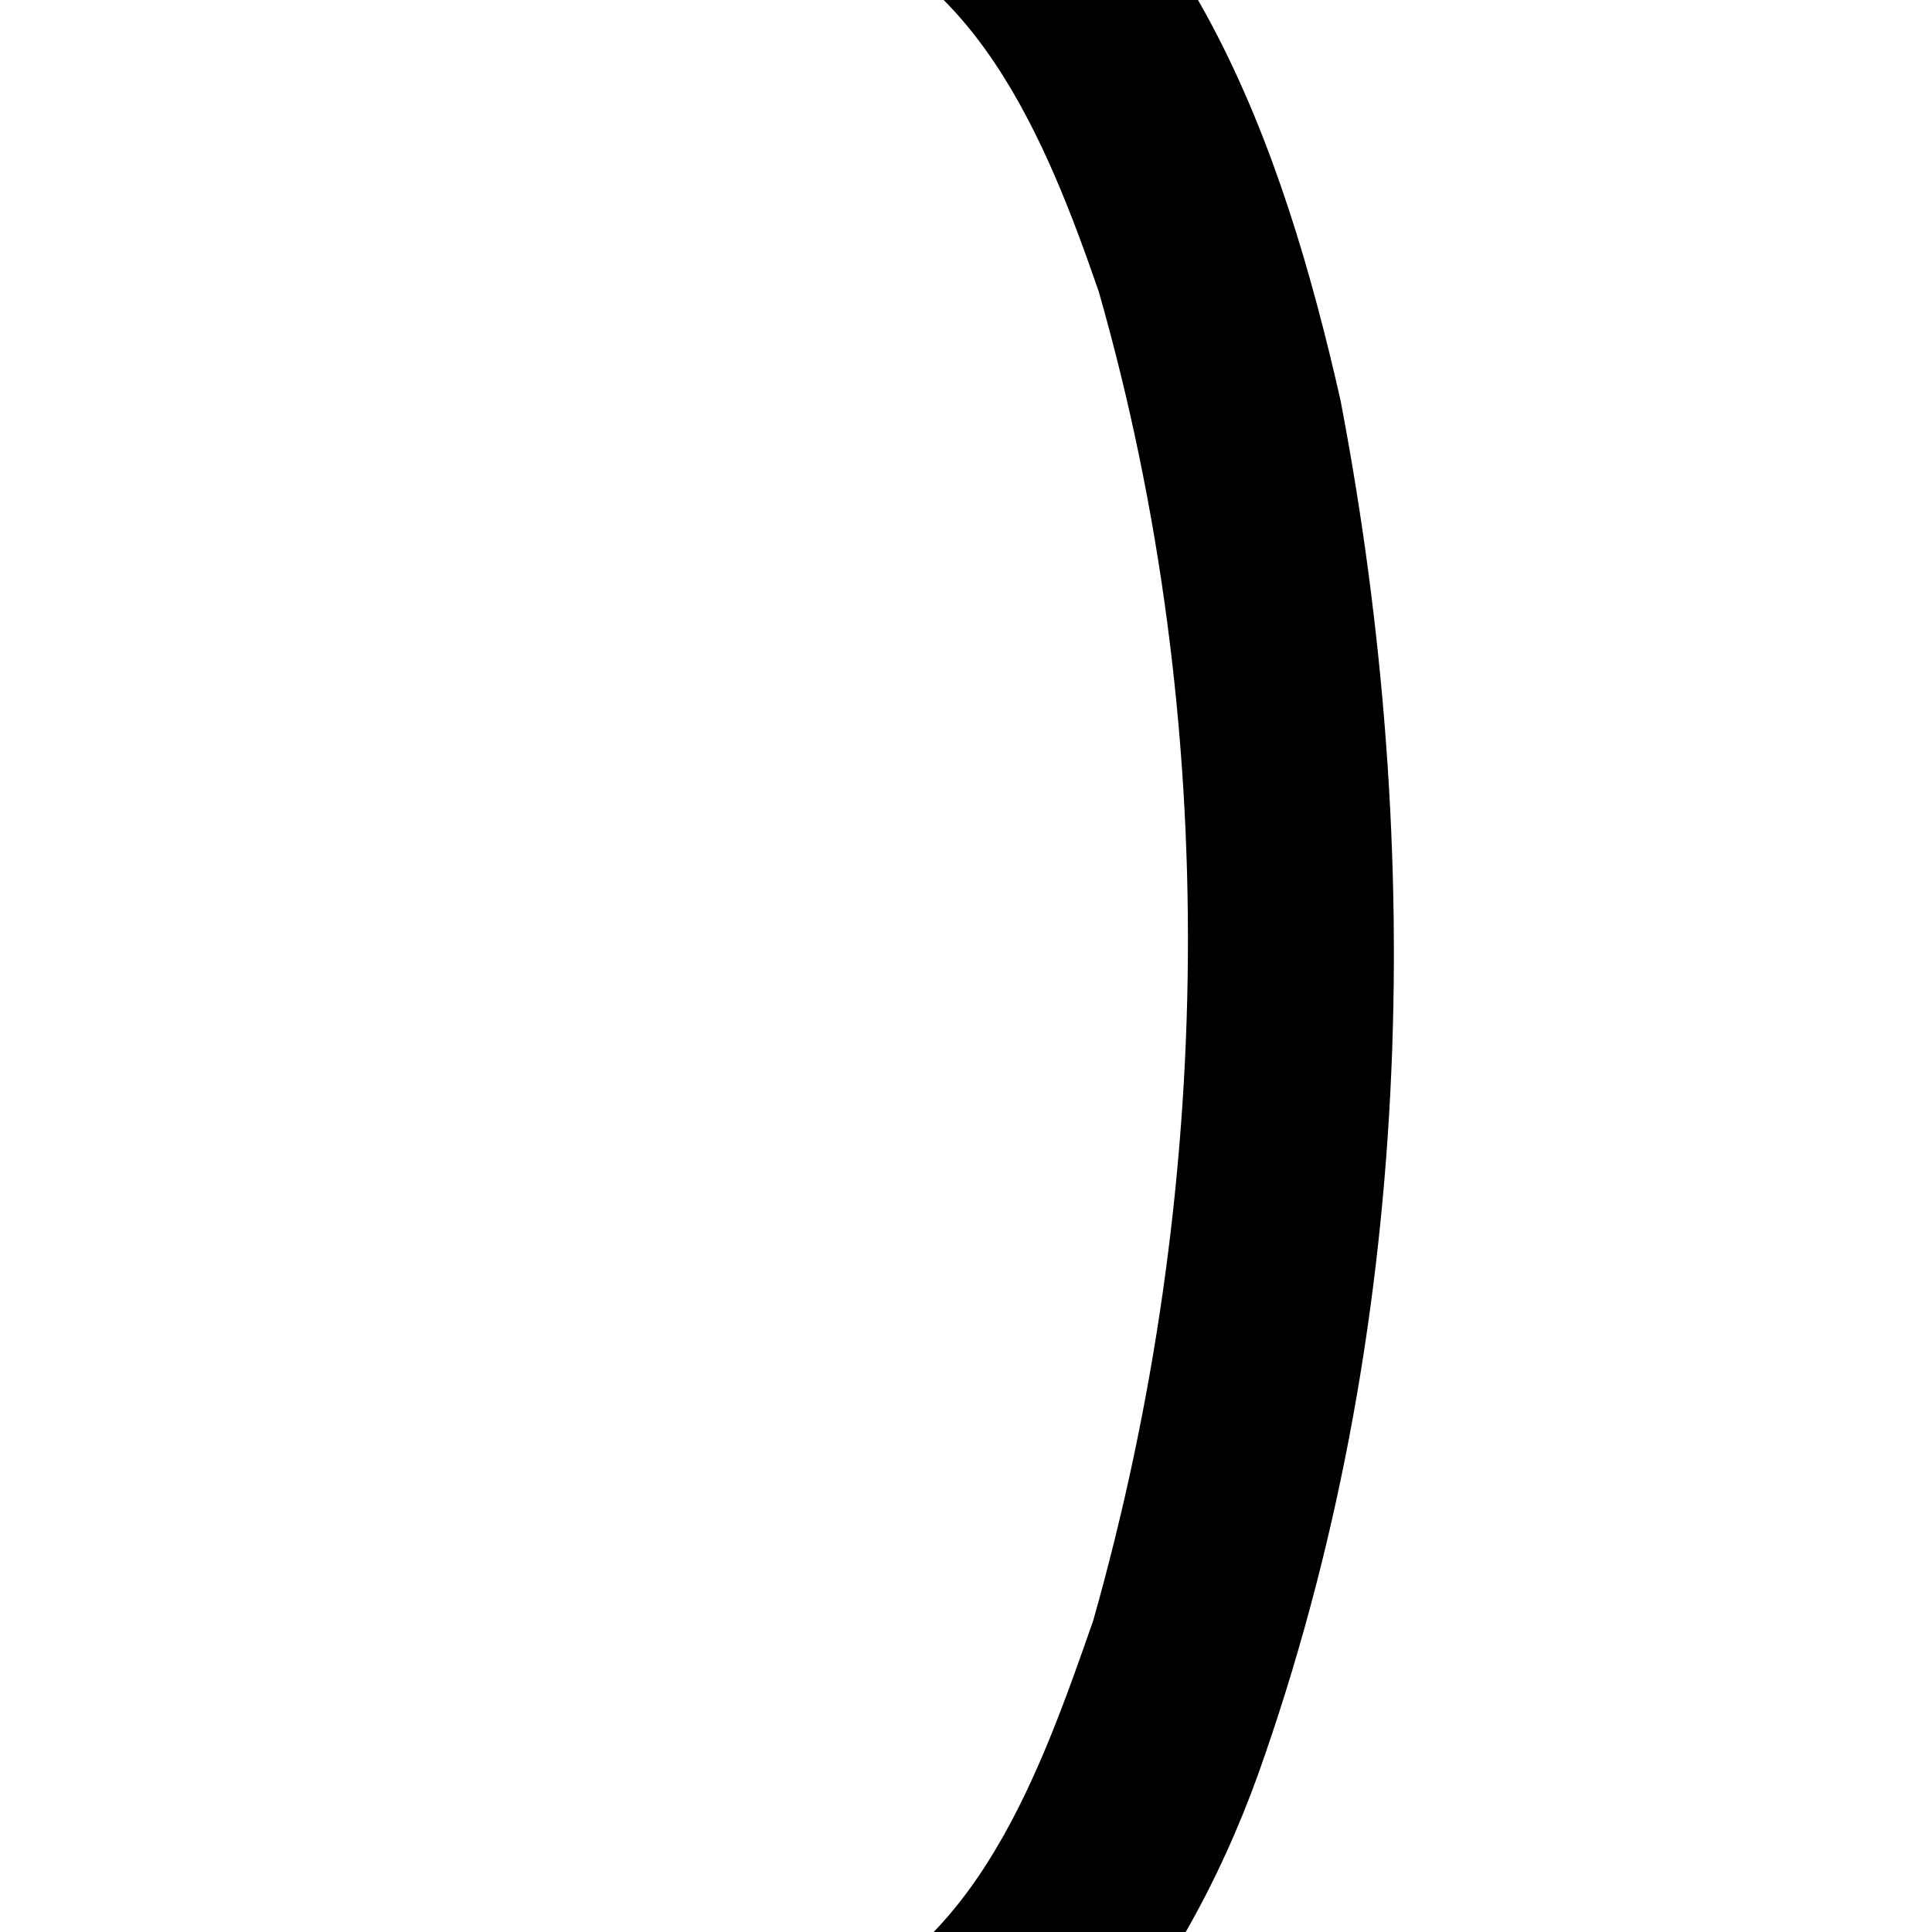 <?xml version='1.0' encoding='ASCII' standalone='yes'?>
<svg xmlns="http://www.w3.org/2000/svg" xmlns:xlink="http://www.w3.org/1999/xlink" version="1.1" width="72.0mm" viewBox="0 0 72.0 72.0" height="72.0mm">
  <g transform="translate(20.055, -10.73) scale(1 1) ">
    <defs id="defs1"/>
    <g id="layer1" transform="translate(686.639,-667.98)">
      <path id="path277-1" style="color:#000000;fill:#000000;stroke:none;stroke-width:1;stroke-linecap:round;stroke-linejoin:round;-inkscape-stroke:none" d="m -677.868,761.437 c 9.26,-0.048 15.233,-8.747 18.063,-16.609 5.803,-16.316 6.304,-34.296 3.066,-51.212 -2.103,-9.274 -5.71,-19.943 -14.982,-24.264 -4.748,-1.889 -9.891,-1.276 -14.918,-1.28 v 7.68 c 3.201,0.007 6.403,9.6e-4 9.604,0.019 6.533,1.11 9.37,8.242 11.291,13.816 4.588,16.058 4.333,33.492 -0.213,49.53 -1.946,5.56 -4.352,12.474 -10.473,14.506 l -0.704,0.109 -0.734,0.038 c -2.924,-0.002 -5.847,0 -8.771,0 v 7.67 z"/>
    </g>
  </g>
</svg>
